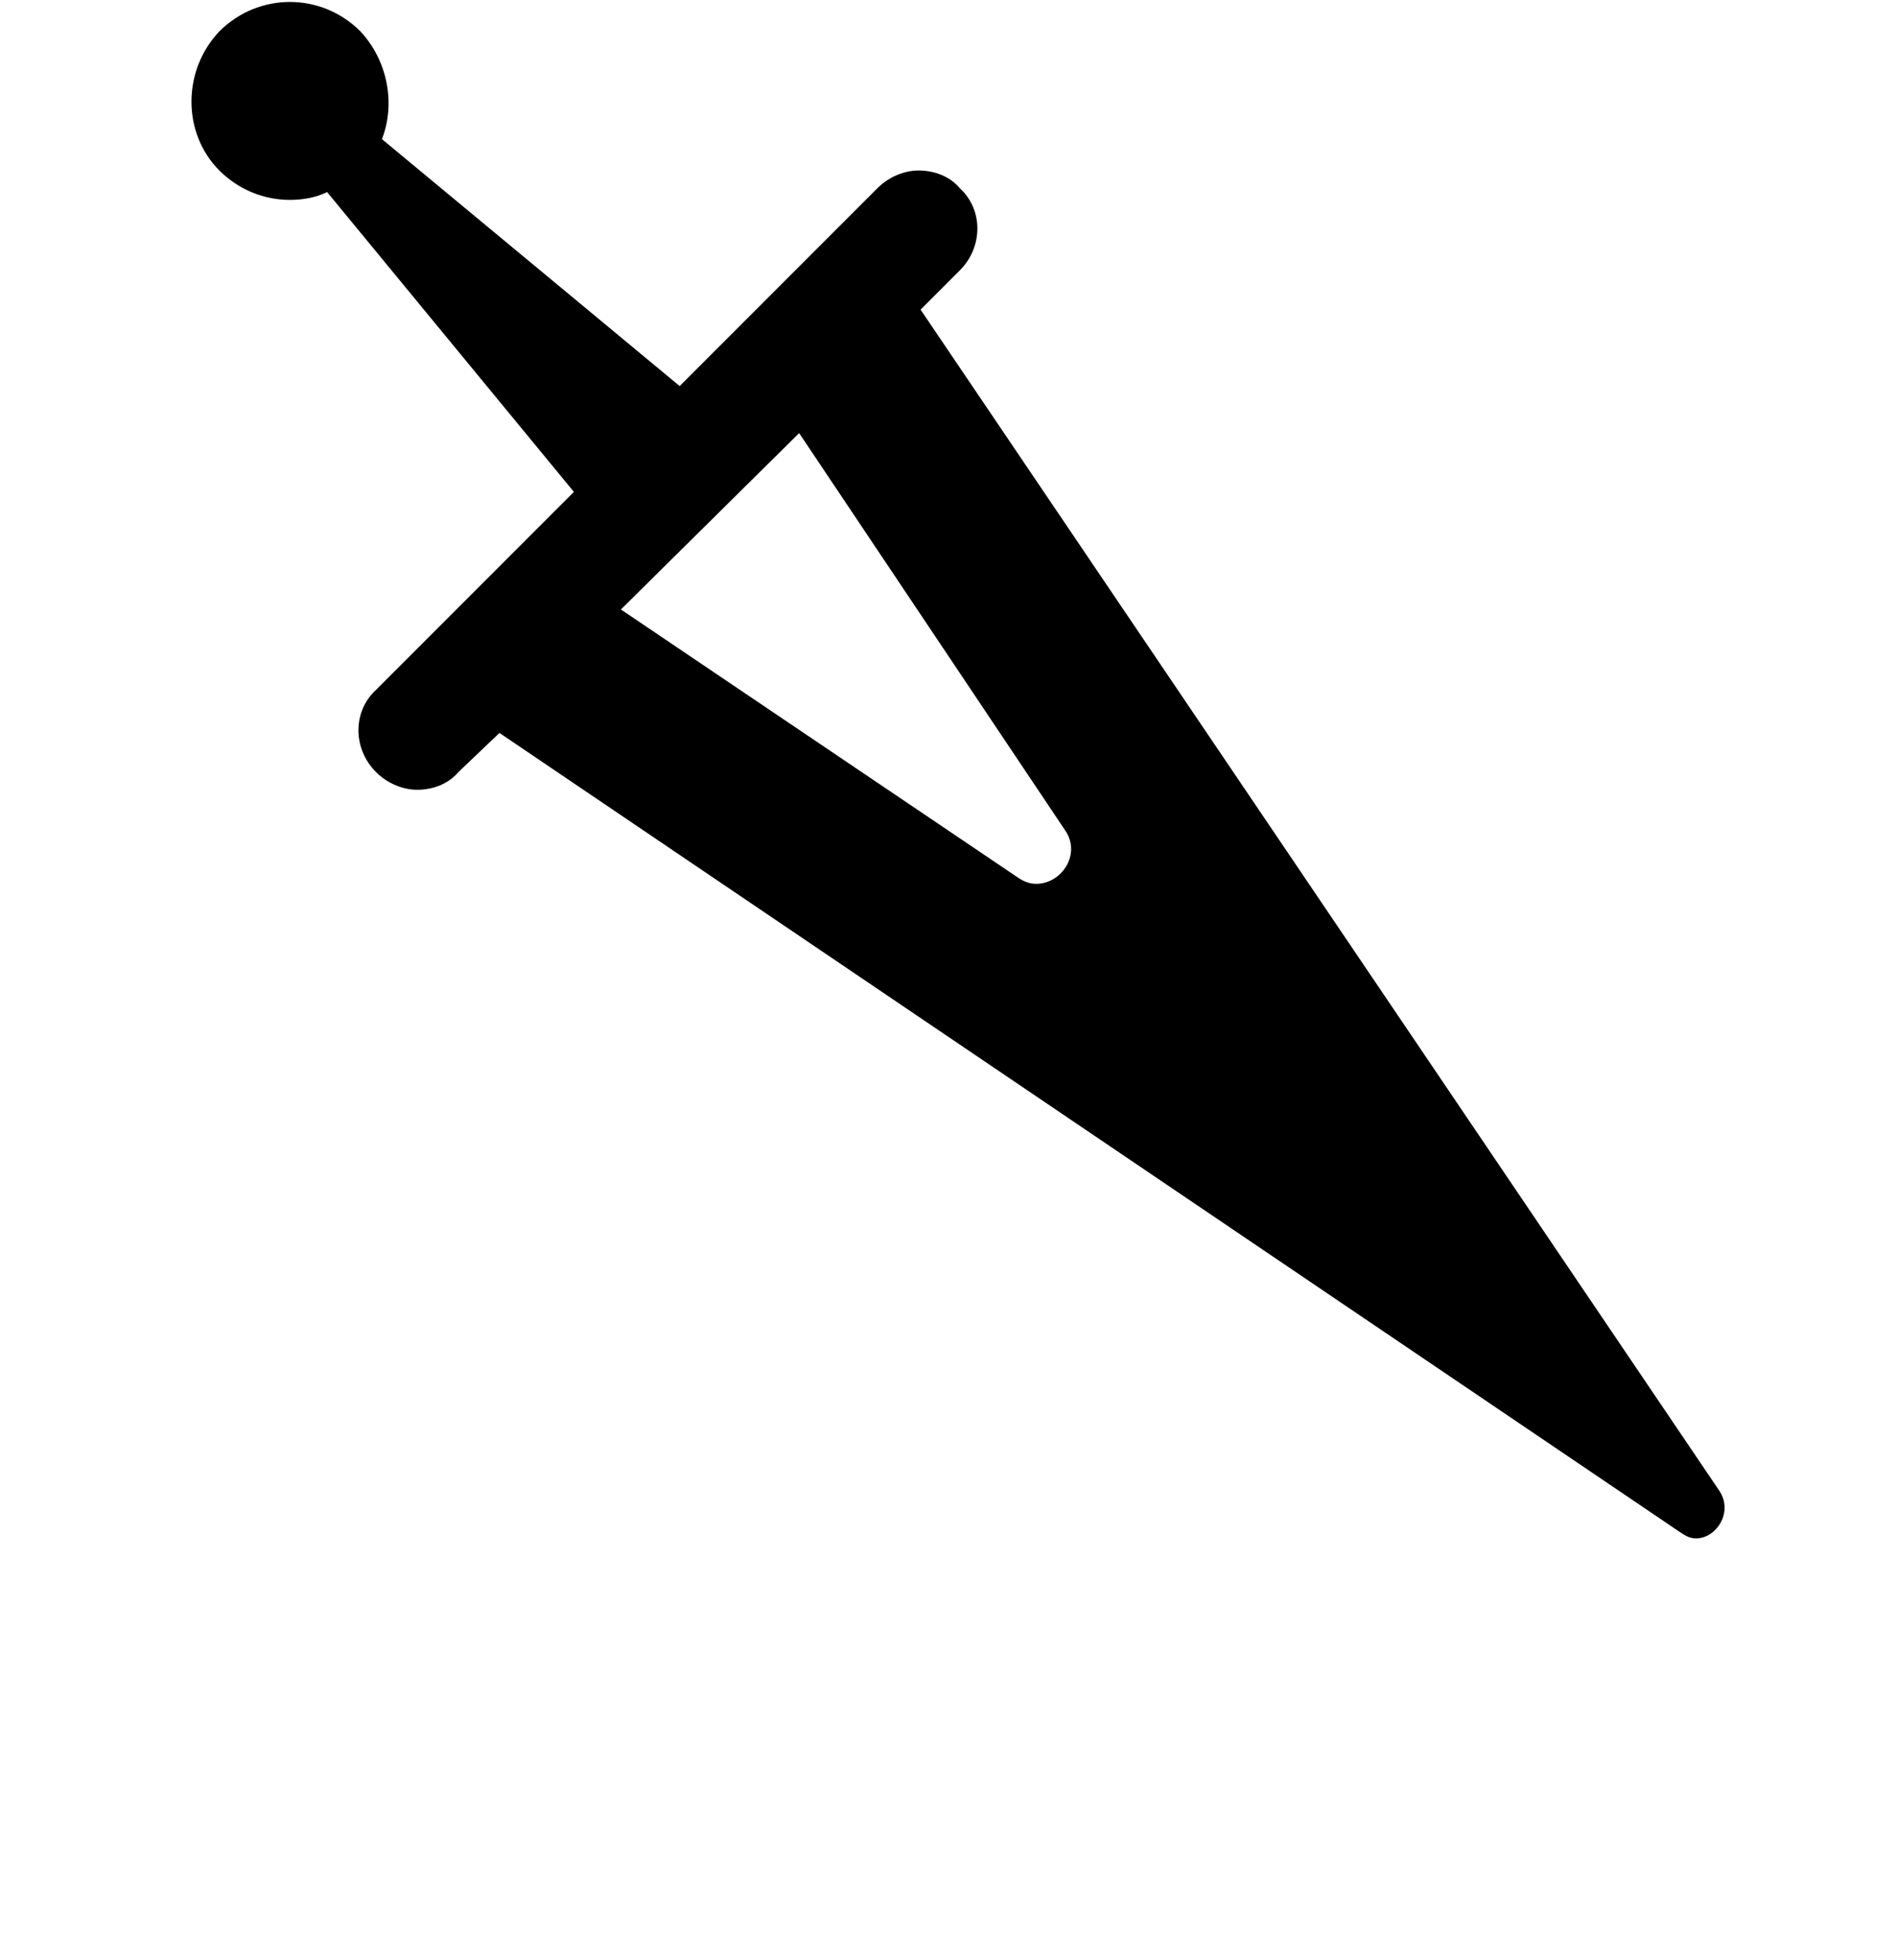 <?xml version="1.0" standalone="no"?>
<!DOCTYPE svg PUBLIC "-//W3C//DTD SVG 1.1//EN" "http://www.w3.org/Graphics/SVG/1.1/DTD/svg11.dtd" >
<svg xmlns="http://www.w3.org/2000/svg" xmlns:xlink="http://www.w3.org/1999/xlink" version="1.1" viewBox="-10 0 968 1000">
   <path fill="currentColor"
d="M534 424l-136 -203l-91 90l203 137c3 2 6 3 9 3c13 0 23 -15 15 -27zM185 71l152 126l101 -101c6 -6 14 -9 21 -9c8 0 16 3 21 9c12 11 12 30 0 42l-20 20l408 603c7 11 -2 24 -12 24c-3 0 -5 -1 -8 -3l-603 -408l-21 20c-5 6 -13 9 -21 9c-7 0 -15 -3 -21 -9
c-12 -12 -12 -31 0 -42l101 -101l-126 -153c-6 3 -13 4 -19 4c-13 0 -26 -5 -36 -15c-19 -19 -19 -51 0 -71c10 -10 23 -15 36 -15s26 5 36 15c14 15 18 37 11 55z" />
</svg>
